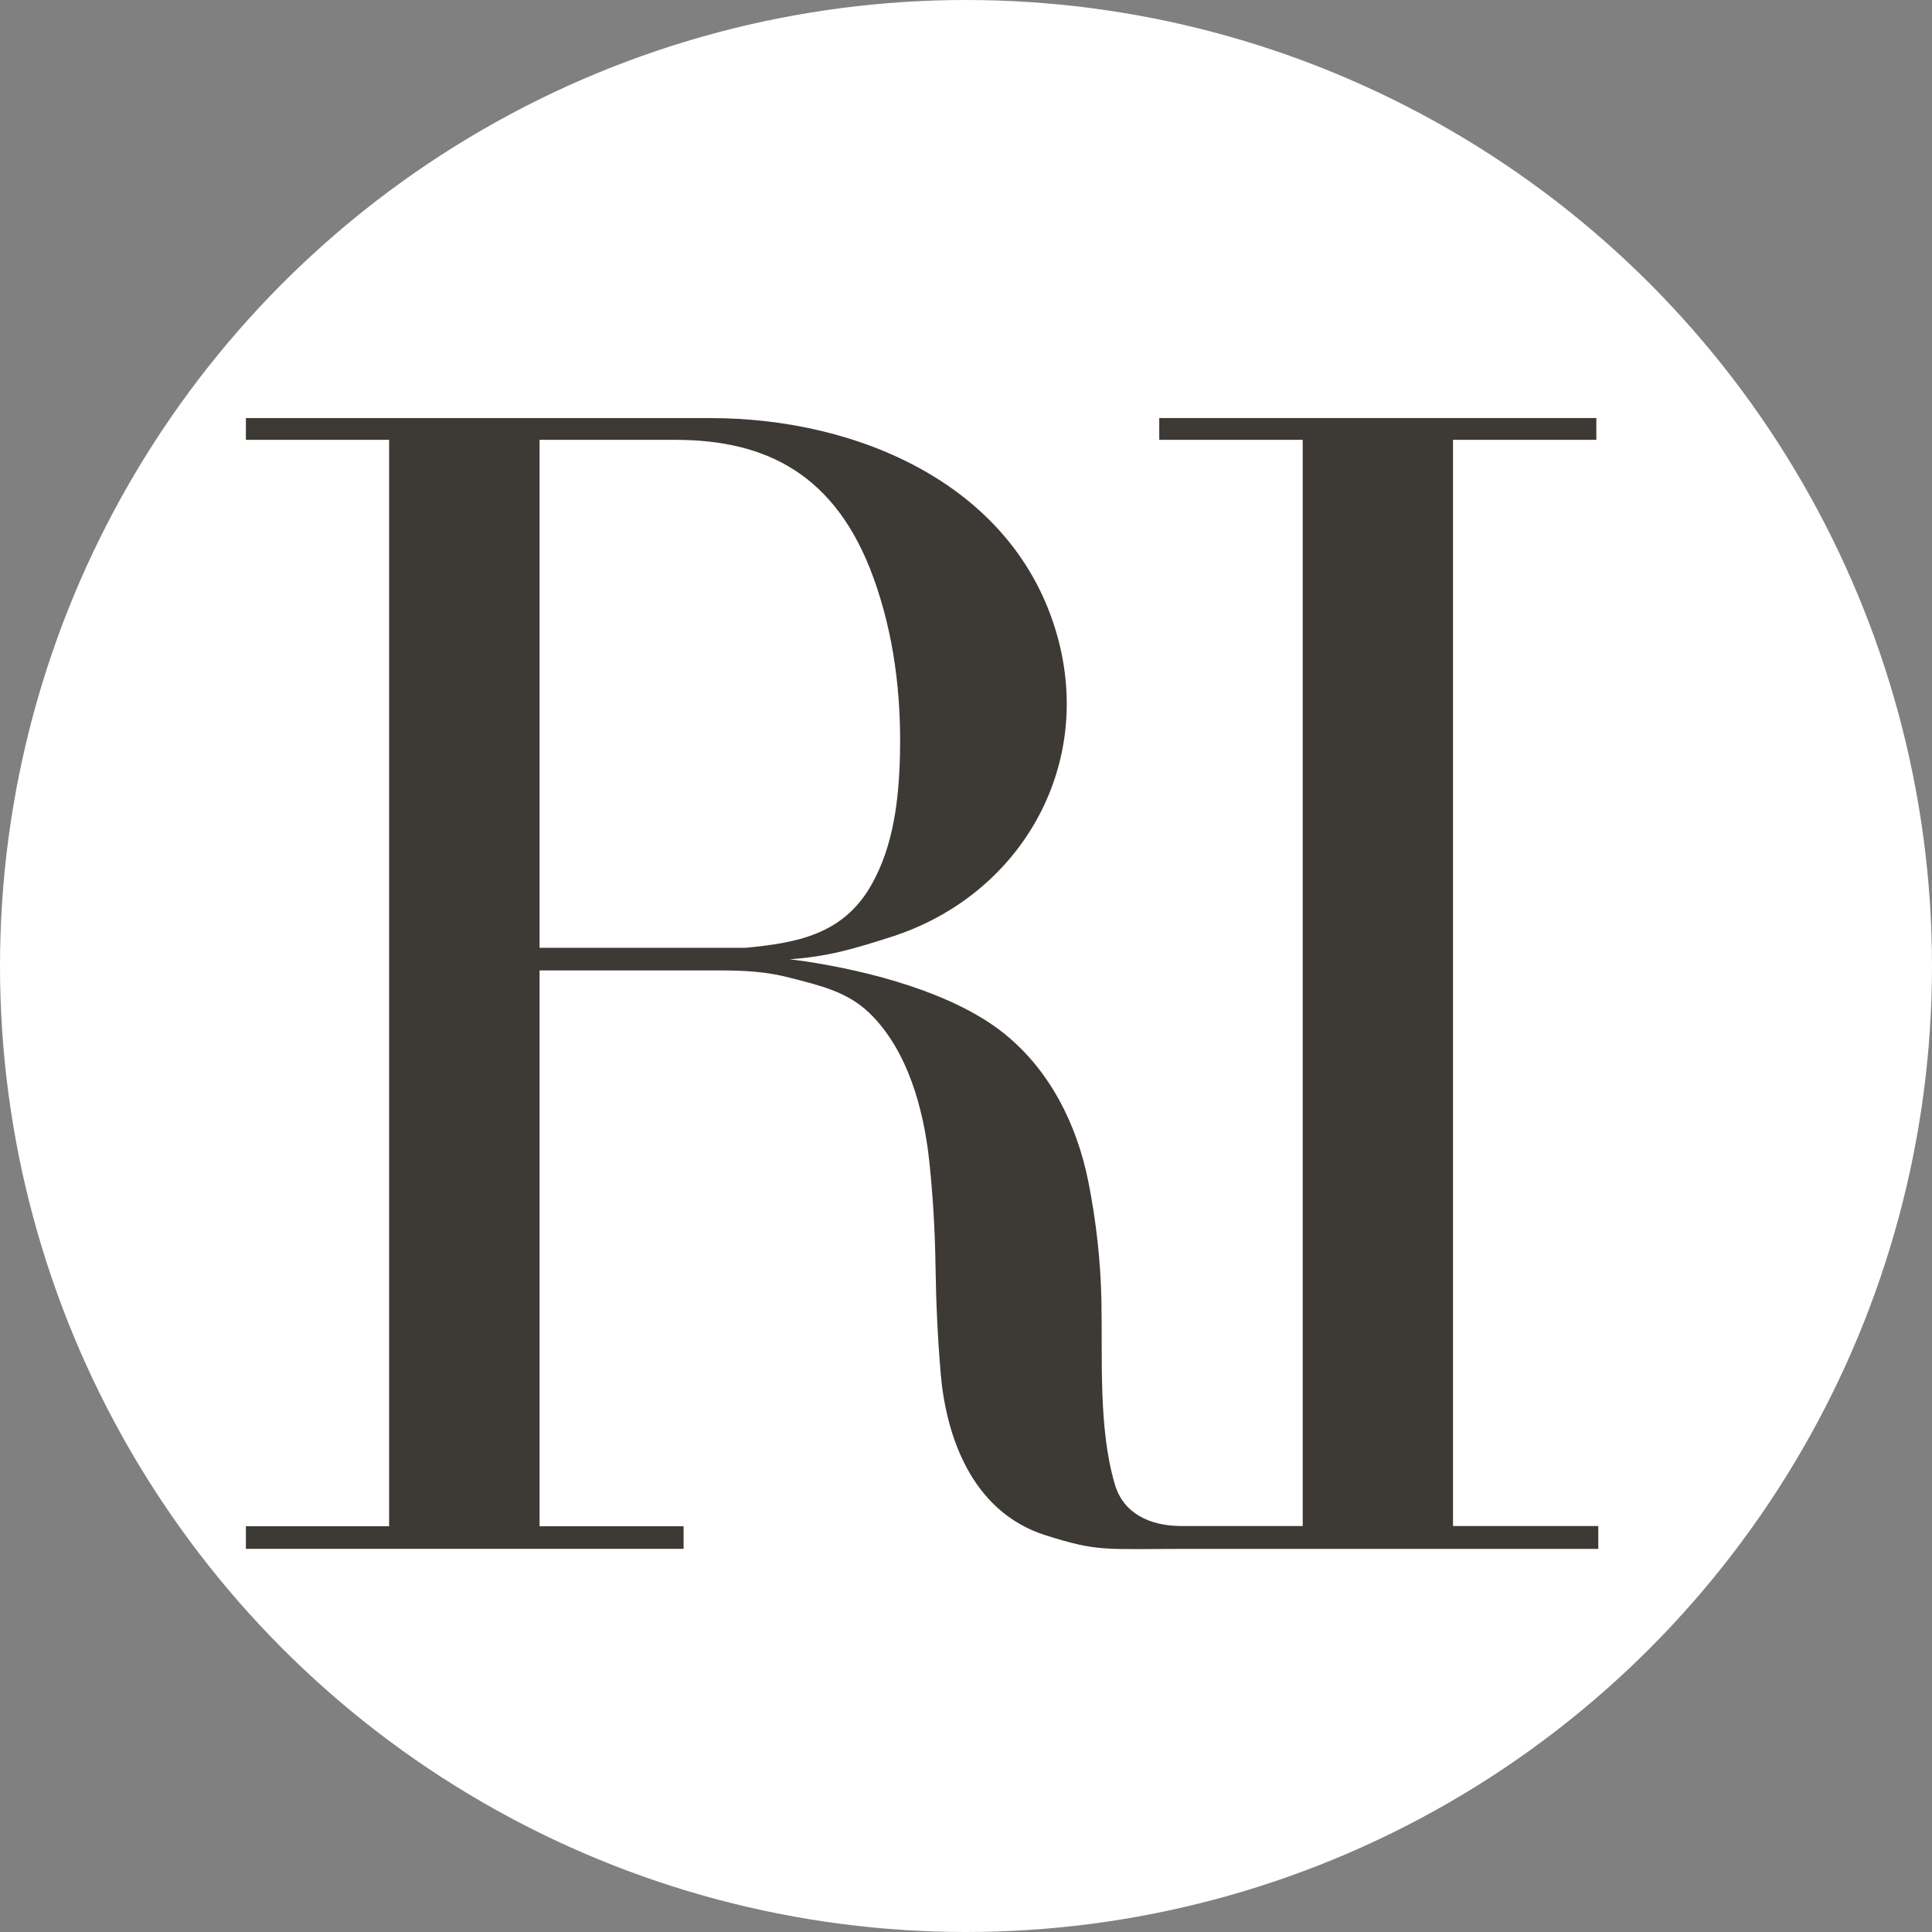 <svg width="55" height="55" viewBox="0 0 55 55" xmlns="http://www.w3.org/2000/svg">
  <rect x="0" y="0" width="55" height="55" fill="#808080" stroke="none"/>
  <!-- White circular background -->
  <circle cx="27.5" cy="27.5" r="27.5" fill="white" />

  <!-- Scaled and translated group to center the path -->
  <g transform="scale(0.7) translate(10, 17)">
    <path d="M17.718 21.545H11.944V0.888H17.474C21.175 0.888 24.002 2.305 25.522 6.495C26.352 8.782 26.654 11.223 26.601 13.649C26.561 15.491 26.348 17.389 25.432 18.999C24.28 21.02 22.39 21.346 20.326 21.545H17.718ZM55 45.061H49.092V0.888H54.921V0H37.145V0.888H42.979V45.061H38.002C36.761 45.05 35.682 44.55 35.338 43.362C35.336 43.354 35.333 43.346 35.331 43.338C34.668 41.067 34.841 38.266 34.794 35.923C34.761 34.297 34.584 32.677 34.262 31.061C33.805 28.767 32.724 26.559 30.861 25.051C28.799 23.382 25.373 22.49 22.712 22.091C22.496 22.059 22.303 22.035 22.118 22.014C23.664 21.896 24.609 21.625 26.25 21.1C31.457 19.434 34.51 14.234 32.994 8.844C31.274 2.731 24.915 0.003 18.902 0.003C18.897 0.003 15.704 0.003 11.944 0.003H9.447H5.825H0L0 0.888H5.825V45.069H0L0 45.99H17.801V45.069H11.944V22.466H19.305C20.339 22.466 21.182 22.52 22.12 22.762C23.341 23.078 24.452 23.327 25.352 24.193C26.915 25.696 27.565 28.123 27.789 30.195C27.939 31.59 28.025 33.033 28.047 34.523C28.068 36.013 28.138 37.455 28.256 38.85C28.462 41.295 29.459 44.471 32.531 45.44C34.658 46.111 34.884 45.993 38.185 45.991H55V45.061Z" fill="#3D3935"/>
  </g>
</svg>
